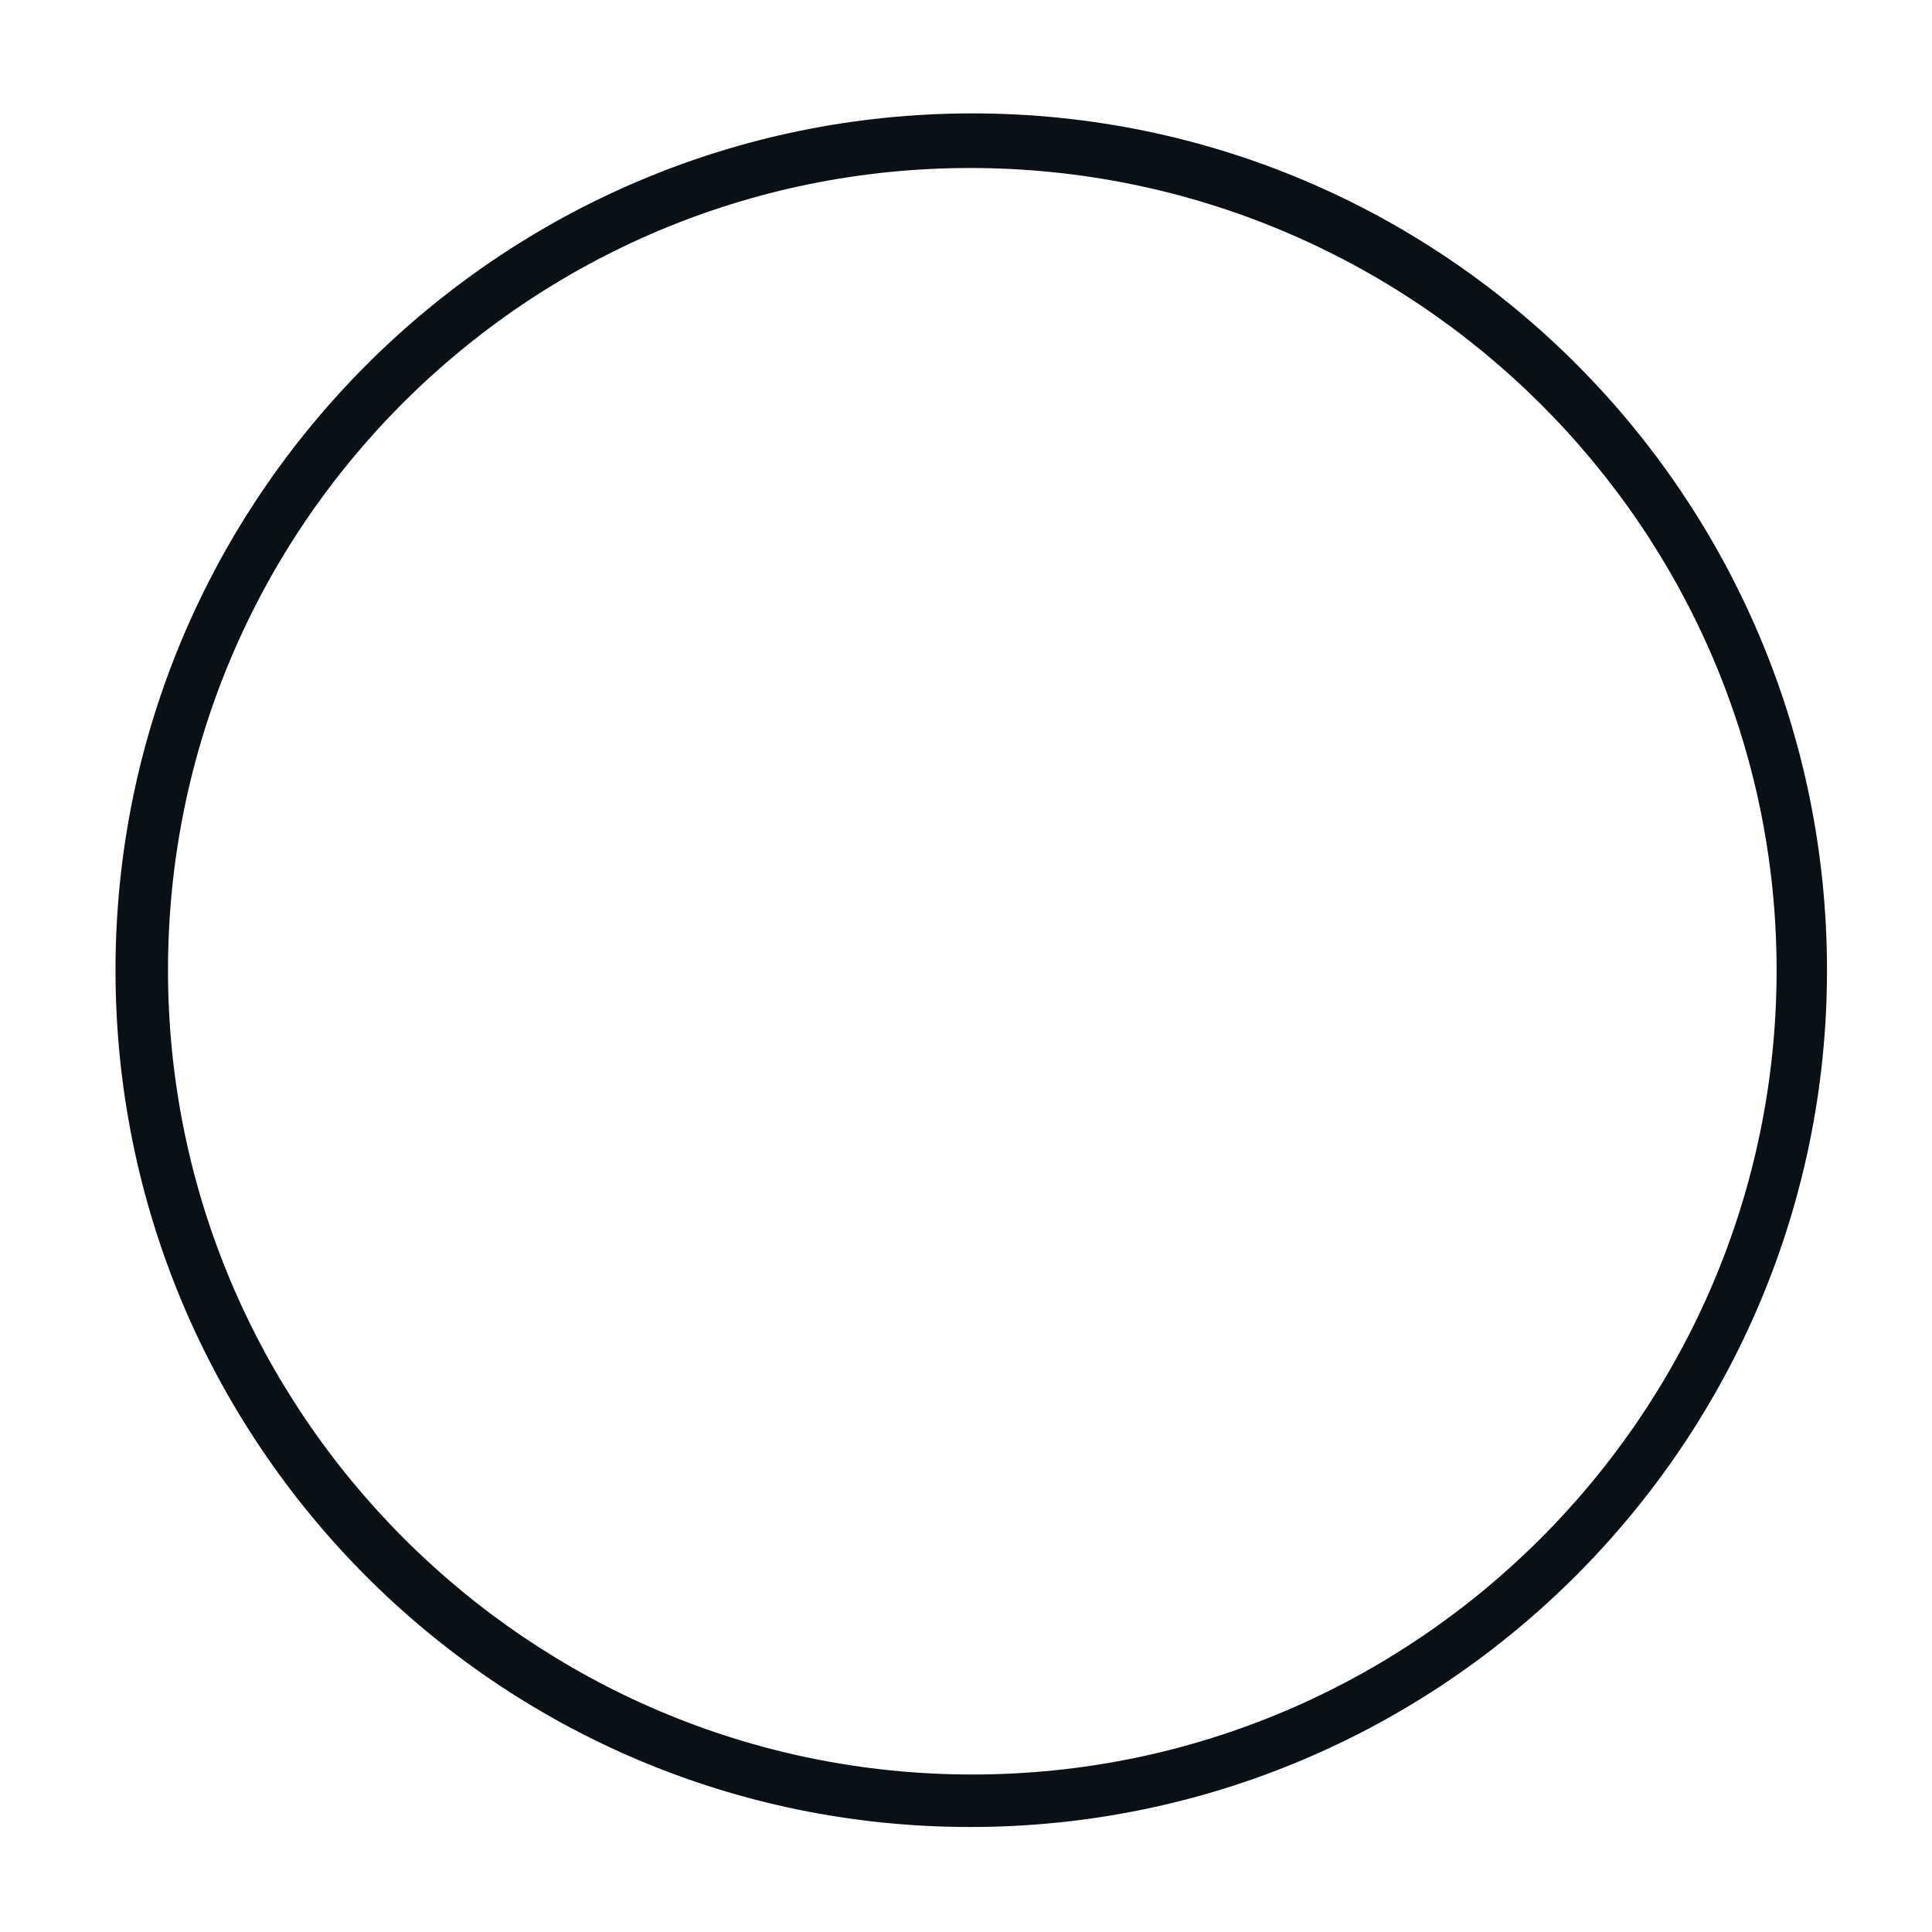 <?xml version="1.0" encoding="utf-8"?>
<!-- Generator: Adobe Illustrator 18.1.0, SVG Export Plug-In . SVG Version: 6.00 Build 0)  -->
<svg version="1.1" id="Layer_1" xmlns="http://www.w3.org/2000/svg" xmlns:xlink="http://www.w3.org/1999/xlink" x="0px" y="0px"
	 viewBox="-3 5 92 92" enable-background="new -3 5 92 92" xml:space="preserve">
<g>
	<g>
		<g>
			<path fill="#091117" d="M43.2,92C20.7,92,2.5,73.7,2.5,51.2s18.3-40.8,40.8-40.8S84,28.7,84,51.2S65.7,92,43.2,92z M43.2,13
				C22.1,13,5,30.1,5,51.2s17.2,38.3,38.3,38.3s38.3-17.2,38.3-38.3S64.3,13,43.2,13z"/>
		</g>
	</g>
</g>
</svg>
